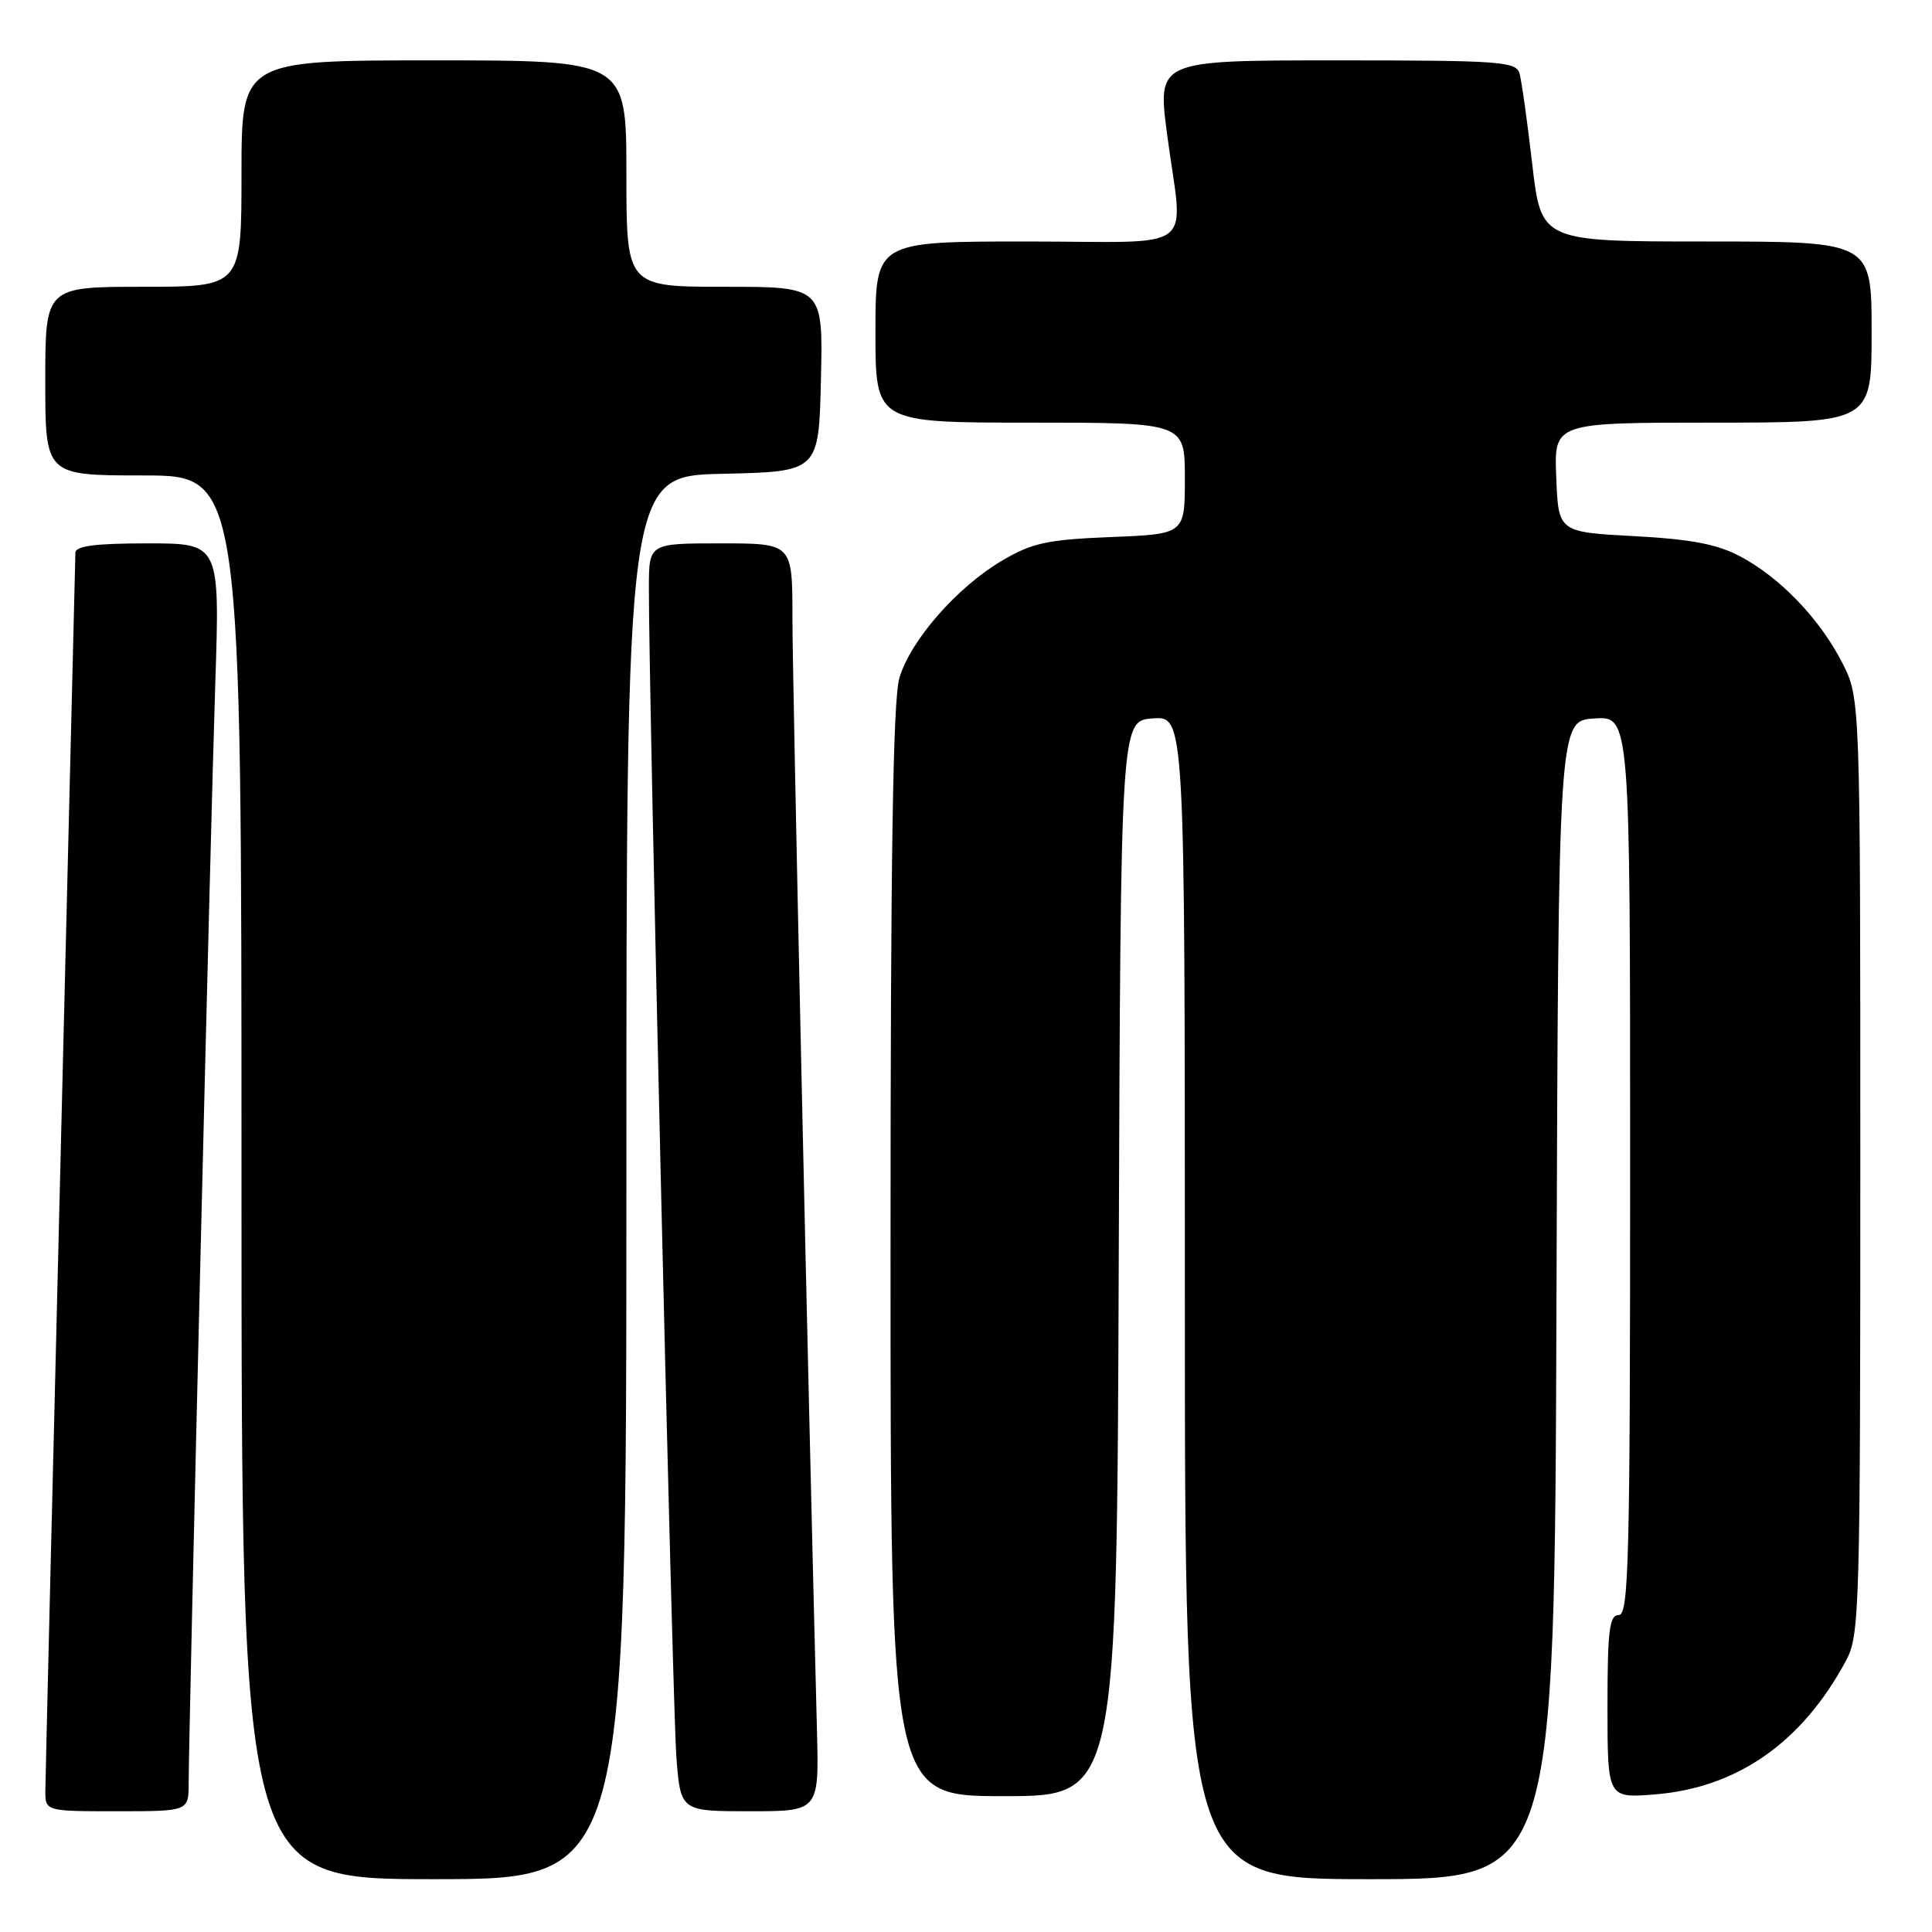 <?xml version="1.0" encoding="UTF-8" standalone="no"?>
<!DOCTYPE svg PUBLIC "-//W3C//DTD SVG 1.1//EN" "http://www.w3.org/Graphics/SVG/1.1/DTD/svg11.dtd" >
<svg xmlns="http://www.w3.org/2000/svg" xmlns:xlink="http://www.w3.org/1999/xlink" version="1.1" viewBox="0 0 256 256">
 <g >
 <path fill="currentColor"
d=" M 83.00 156.03 C 83.00 63.06 83.00 63.06 95.75 62.78 C 108.50 62.50 108.50 62.50 108.78 50.25 C 109.06 38.00 109.06 38.00 96.03 38.00 C 83.00 38.00 83.00 38.00 83.00 23.00 C 83.00 8.00 83.00 8.00 57.50 8.00 C 32.00 8.00 32.00 8.00 32.00 23.00 C 32.00 38.00 32.00 38.00 19.00 38.00 C 6.00 38.00 6.00 38.00 6.00 50.50 C 6.00 63.00 6.00 63.00 19.00 63.00 C 32.00 63.00 32.00 63.00 32.00 156.00 C 32.00 249.00 32.00 249.00 57.50 249.00 C 83.00 249.00 83.00 249.00 83.00 156.03 Z  M 206.24 172.25 C 206.50 95.50 206.50 95.50 211.25 95.20 C 216.00 94.89 216.00 94.89 216.00 154.45 C 216.00 206.72 215.82 214.00 214.50 214.00 C 213.25 214.00 213.00 216.02 213.00 226.14 C 213.00 238.27 213.00 238.27 219.27 237.77 C 230.22 236.89 238.80 230.88 244.63 220.00 C 246.40 216.69 246.50 213.21 246.50 154.50 C 246.50 92.50 246.50 92.50 244.11 87.83 C 241.13 81.99 235.85 76.50 230.56 73.71 C 227.51 72.10 224.02 71.44 216.50 71.04 C 206.50 70.50 206.50 70.50 206.21 63.25 C 205.91 56.00 205.91 56.00 226.96 56.00 C 248.00 56.00 248.00 56.00 248.00 44.00 C 248.00 32.00 248.00 32.00 226.11 32.00 C 204.22 32.00 204.22 32.00 203.03 21.75 C 202.38 16.11 201.62 10.71 201.35 9.75 C 200.91 8.15 198.88 8.00 177.11 8.00 C 153.36 8.00 153.36 8.00 154.64 17.75 C 156.77 33.85 159.19 32.00 136.00 32.00 C 116.00 32.00 116.00 32.00 116.00 44.00 C 116.00 56.00 116.00 56.00 136.50 56.00 C 157.00 56.00 157.00 56.00 157.00 63.38 C 157.00 70.77 157.00 70.77 147.22 71.16 C 138.80 71.50 136.79 71.93 132.82 74.26 C 126.87 77.75 120.67 84.81 119.18 89.81 C 118.32 92.66 118.00 113.47 118.00 165.87 C 118.00 238.00 118.00 238.00 132.99 238.00 C 147.99 238.00 147.99 238.00 148.24 166.75 C 148.50 95.50 148.50 95.50 152.75 95.19 C 157.00 94.89 157.00 94.89 157.00 171.94 C 157.00 249.00 157.00 249.00 181.49 249.00 C 205.99 249.00 205.99 249.00 206.24 172.25 Z  M 25.00 236.25 C 25.01 229.19 27.90 109.53 28.52 90.75 C 29.14 72.00 29.14 72.00 19.57 72.00 C 12.59 72.00 10.00 72.34 9.99 73.25 C 9.98 73.94 9.08 110.50 8.00 154.50 C 6.92 198.50 6.02 235.74 6.01 237.25 C 6.00 240.00 6.00 240.00 15.50 240.00 C 25.00 240.00 25.00 240.00 25.00 236.25 Z  M 108.25 229.25 C 107.02 181.57 104.99 89.64 105.00 81.75 C 105.00 72.00 105.00 72.00 95.50 72.00 C 86.00 72.00 86.00 72.00 85.98 77.75 C 85.93 90.58 89.11 226.02 89.62 232.75 C 90.17 240.00 90.17 240.00 99.35 240.00 C 108.53 240.00 108.53 240.00 108.25 229.25 Z "/>
</g>
</svg>